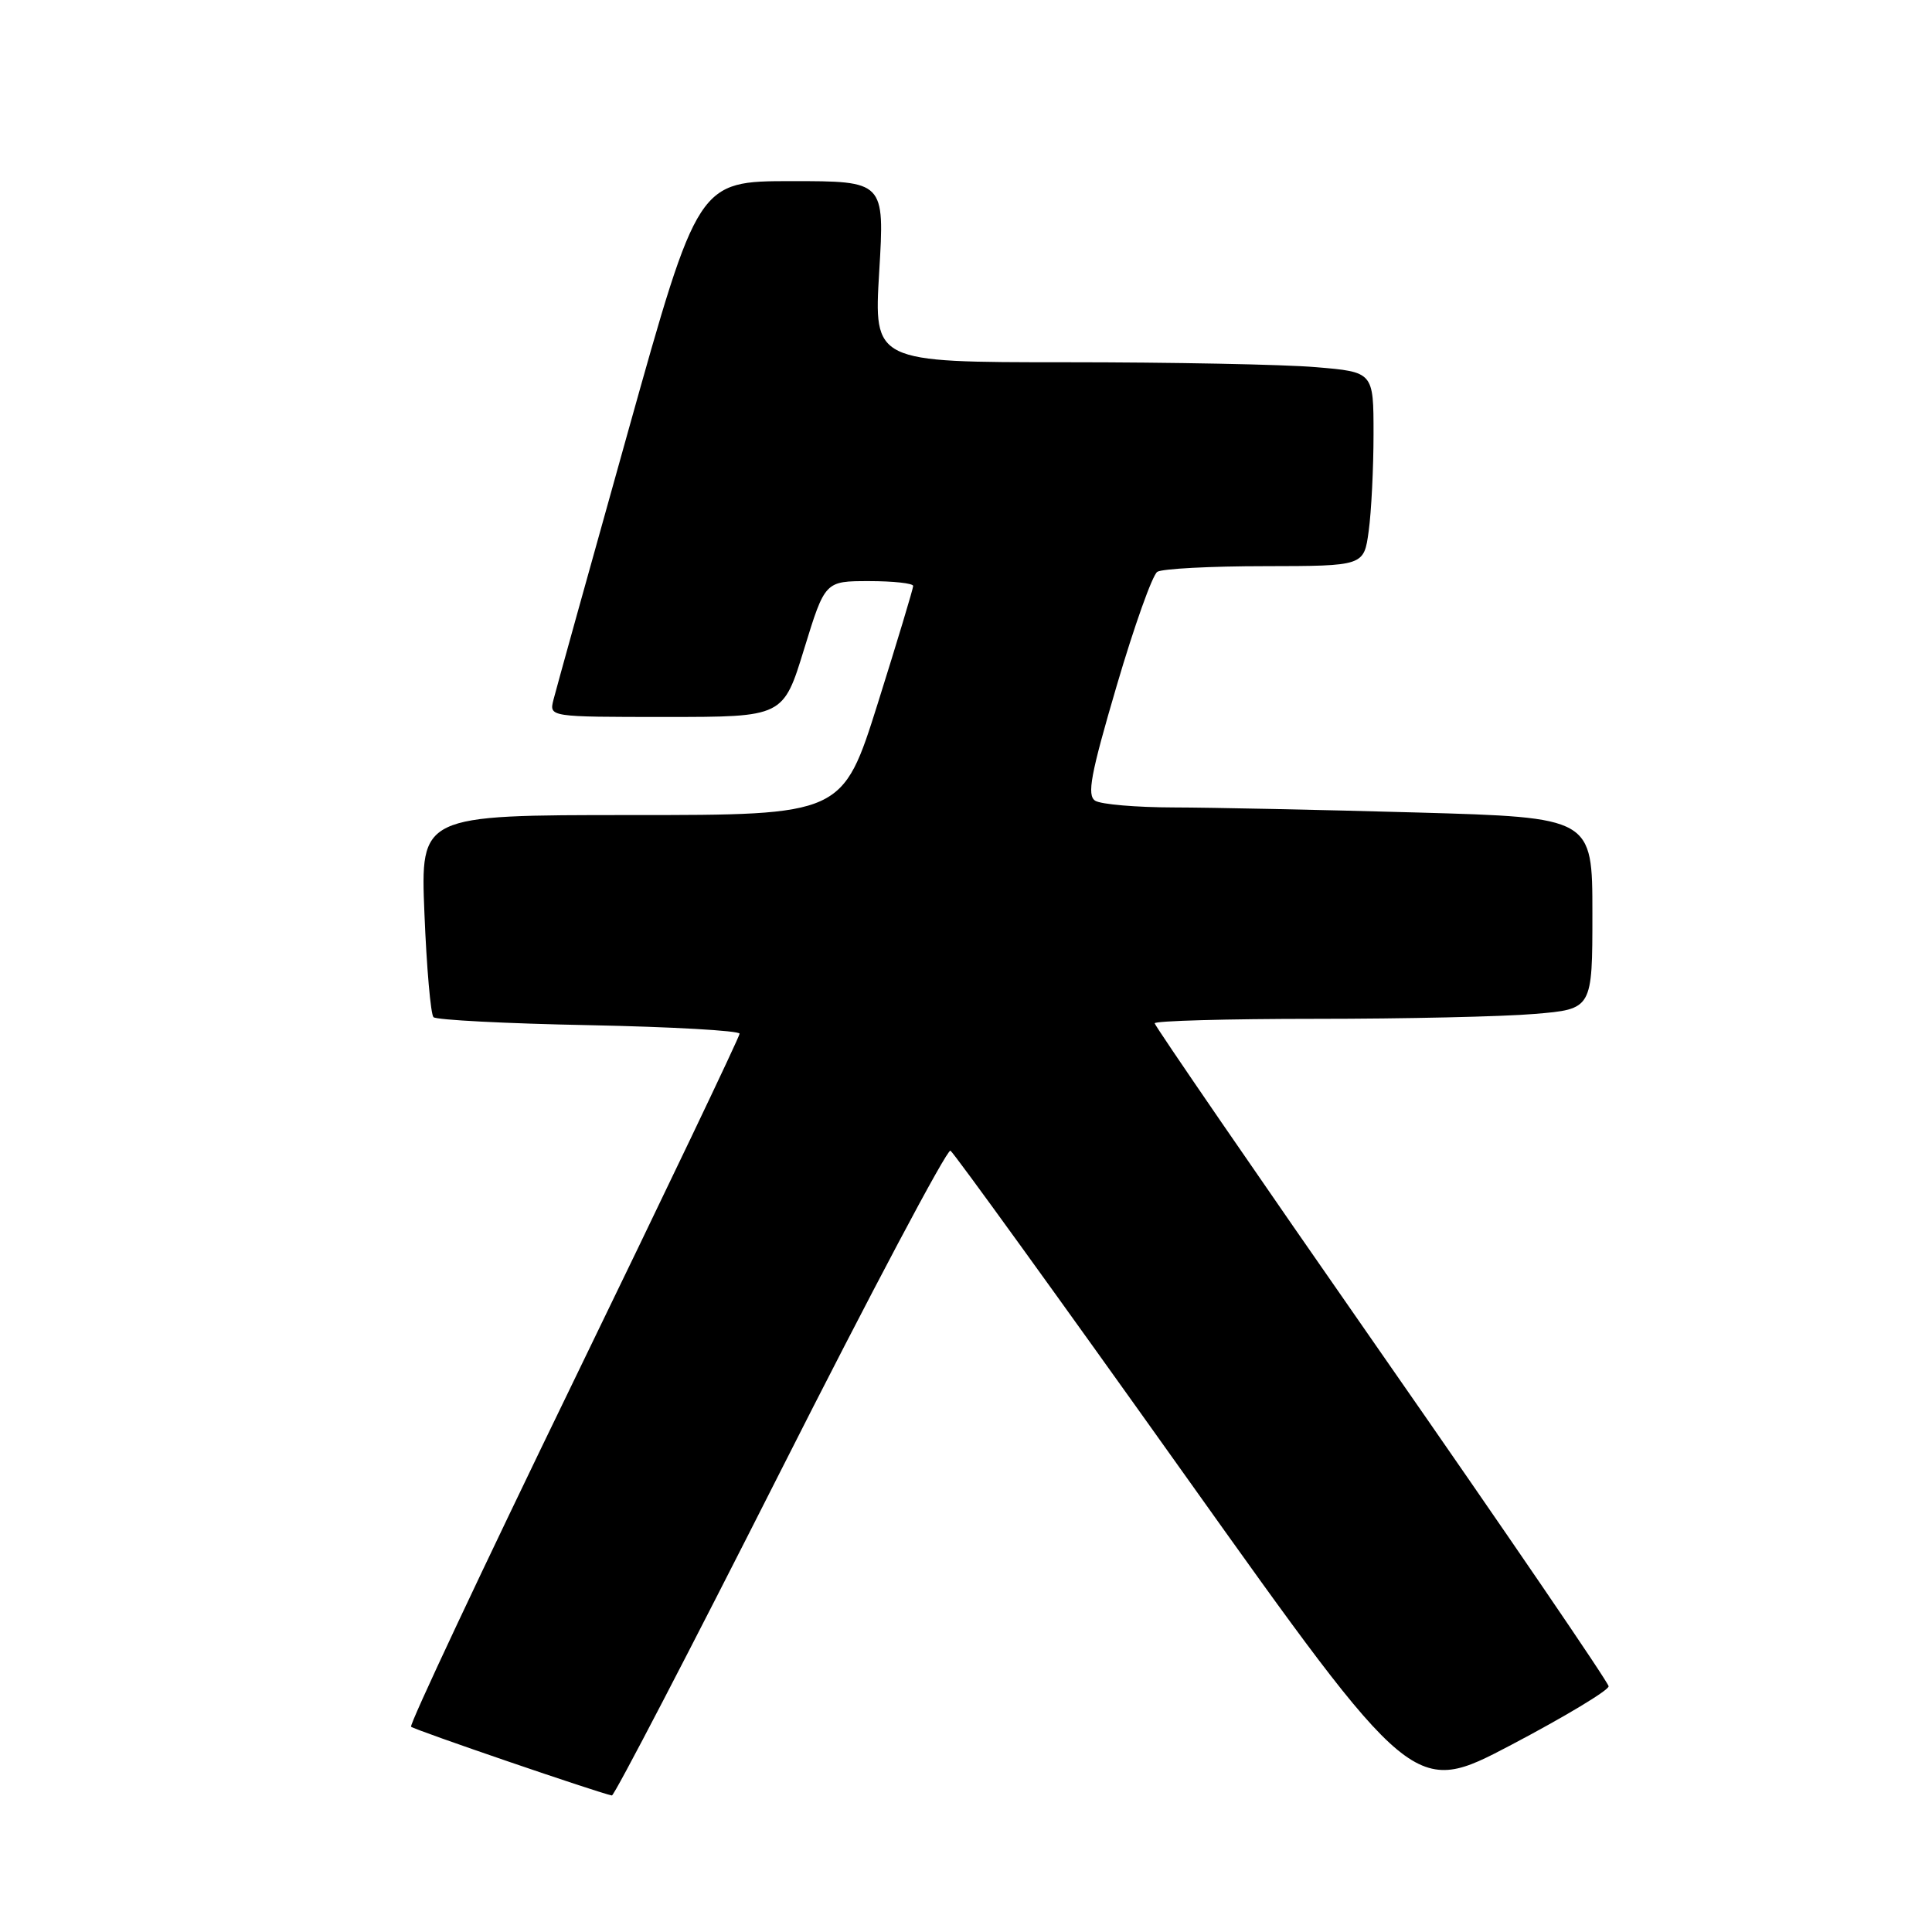 <?xml version="1.0" encoding="UTF-8" standalone="no"?>
<!DOCTYPE svg PUBLIC "-//W3C//DTD SVG 1.1//EN" "http://www.w3.org/Graphics/SVG/1.1/DTD/svg11.dtd" >
<svg xmlns="http://www.w3.org/2000/svg" xmlns:xlink="http://www.w3.org/1999/xlink" version="1.1" viewBox="0 0 256 256">
 <g >
 <path fill="currentColor"
d=" M 103.40 194.99 C 115.36 171.33 125.51 152.20 125.94 152.47 C 126.38 152.73 140.37 172.09 157.02 195.48 C 187.31 238.01 187.31 238.01 200.26 231.20 C 207.38 227.45 213.18 223.96 213.15 223.44 C 213.12 222.92 199.58 203.08 183.05 179.34 C 166.52 155.60 153.00 135.91 153.00 135.59 C 153.00 135.27 162.61 135.00 174.35 135.00 C 186.09 135.00 199.14 134.71 203.35 134.35 C 211.00 133.71 211.00 133.71 211.00 121.01 C 211.00 108.32 211.00 108.32 187.75 107.66 C 174.96 107.30 160.45 107.00 155.50 106.99 C 150.55 106.98 145.88 106.58 145.12 106.10 C 144.00 105.38 144.51 102.63 147.97 90.86 C 150.29 82.96 152.71 76.17 153.35 75.77 C 153.98 75.36 160.40 75.02 167.61 75.02 C 180.73 75.00 180.73 75.00 181.36 70.36 C 181.71 67.81 182.00 62.02 182.00 57.51 C 182.00 49.29 182.00 49.29 174.35 48.65 C 170.14 48.29 155.24 48.00 141.24 48.00 C 115.78 48.00 115.78 48.00 116.50 36.00 C 117.22 24.00 117.22 24.00 104.86 24.00 C 92.50 24.01 92.50 24.01 83.20 57.25 C 78.08 75.54 73.64 91.51 73.33 92.75 C 72.77 95.00 72.77 95.00 88.28 95.00 C 103.79 95.00 103.79 95.00 106.55 86.00 C 109.32 77.00 109.32 77.00 115.16 77.00 C 118.37 77.00 121.00 77.29 121.00 77.64 C 121.00 77.99 118.90 84.96 116.33 93.14 C 111.65 108.00 111.65 108.00 83.68 108.00 C 55.71 108.00 55.71 108.00 56.24 121.05 C 56.53 128.23 57.07 134.41 57.44 134.78 C 57.81 135.15 67.09 135.63 78.06 135.84 C 89.03 136.06 98.00 136.57 98.00 136.97 C 98.00 137.38 88.10 158.10 76.00 183.02 C 63.90 207.94 54.21 228.54 54.47 228.80 C 54.88 229.21 79.60 237.67 81.08 237.91 C 81.39 237.96 91.44 218.64 103.40 194.99 Z "/>
</g>
</svg>